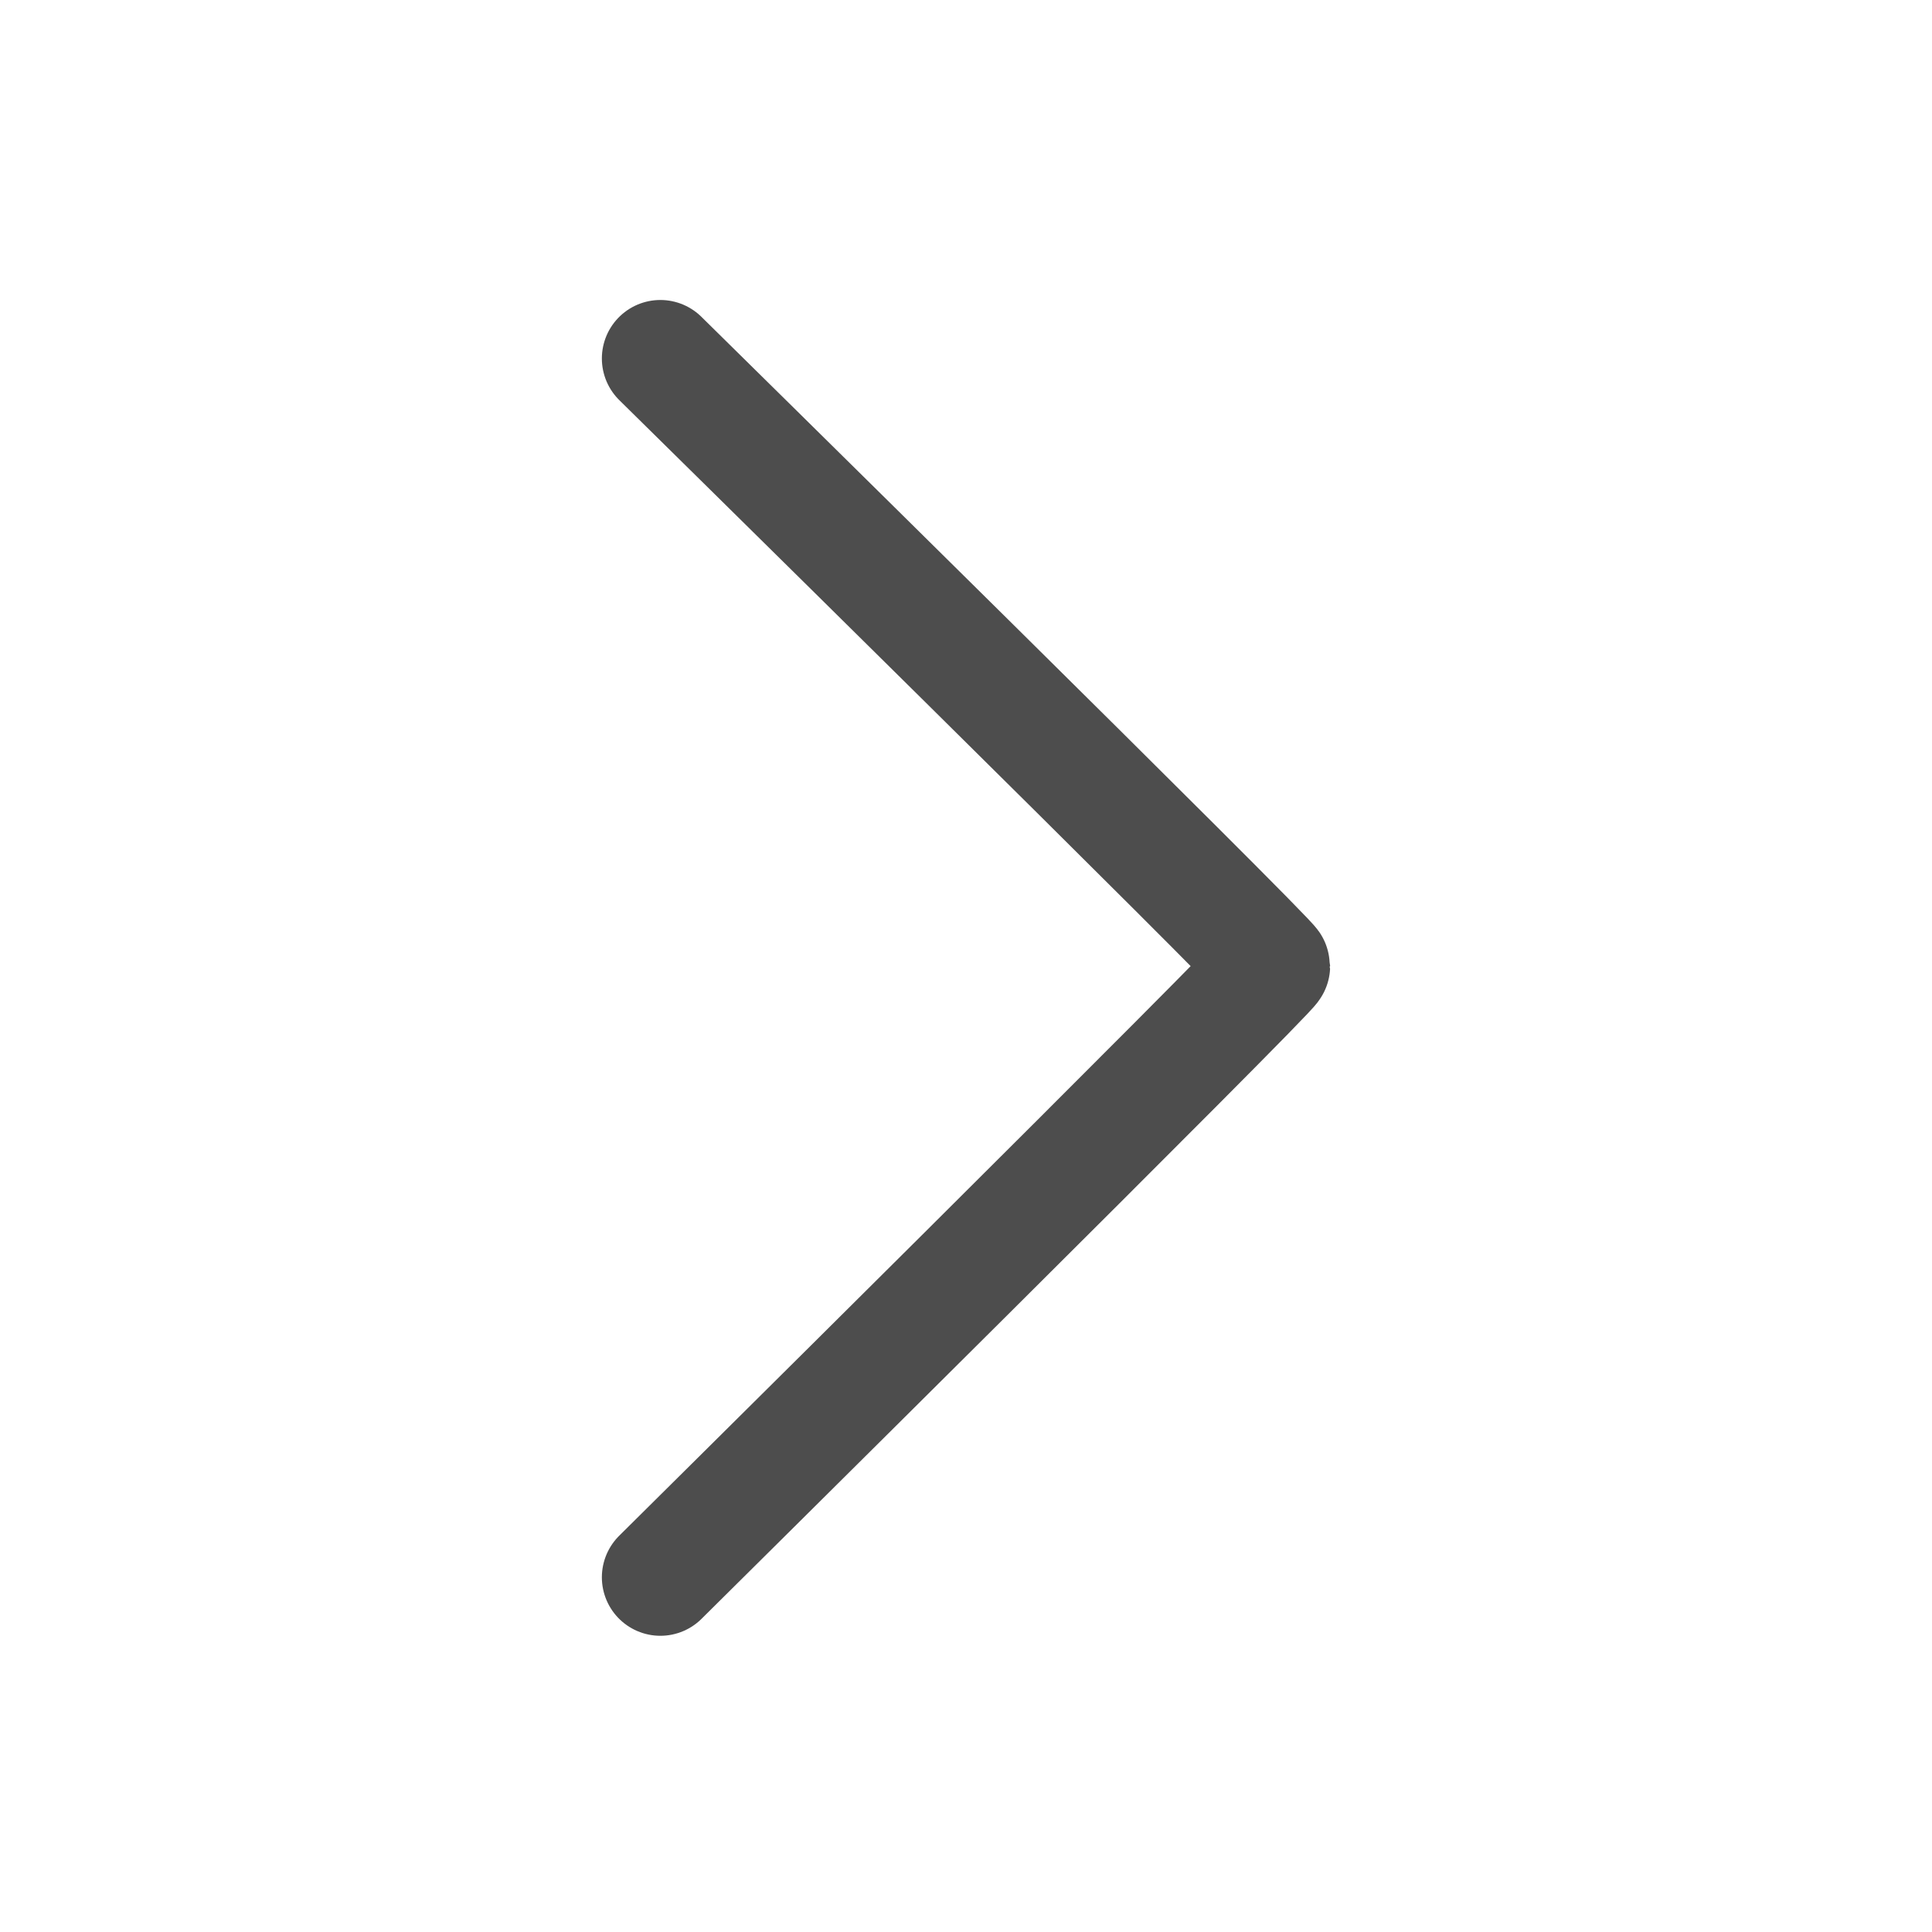 <svg width="512" height="512" viewBox="0 0 512 512" fill="none" xmlns="http://www.w3.org/2000/svg">
<path d="M175 95C175 95 337 254.5 337 256C337 257.5 175 418 175 418" stroke="#4D4D4D" stroke-width="31" stroke-linecap="round"/>
</svg>
